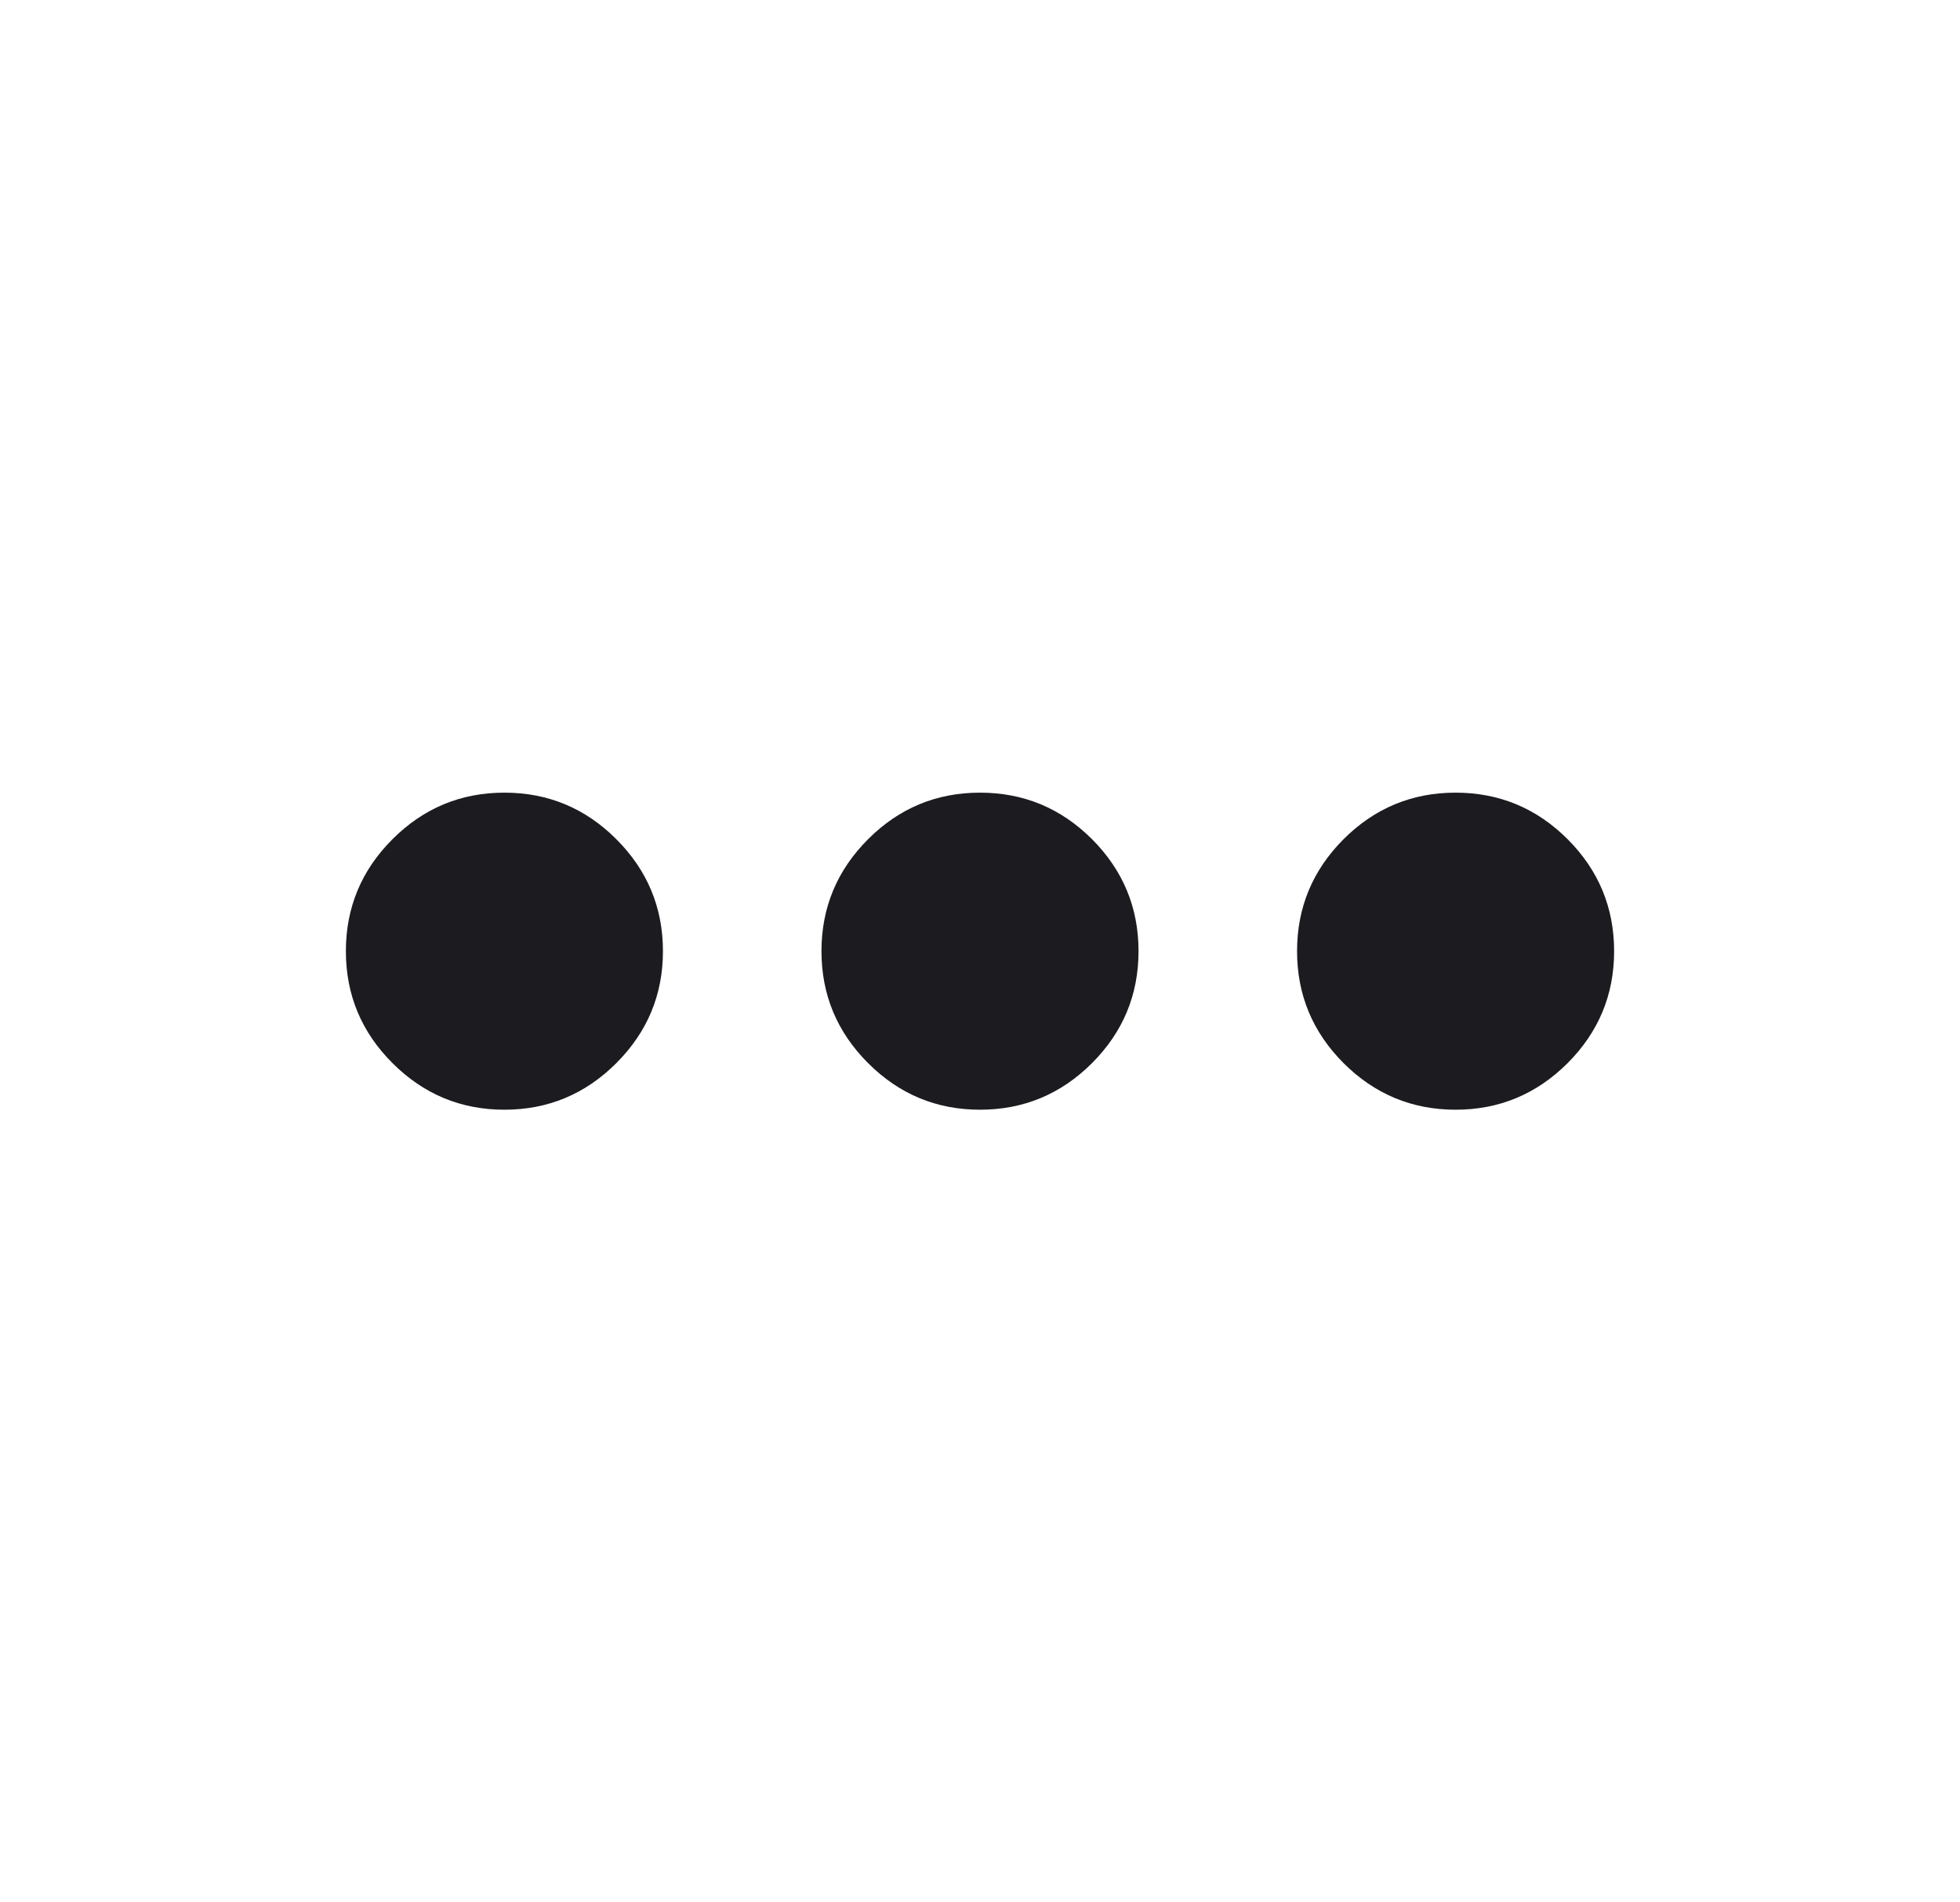 <svg width="34" height="33" viewBox="0 0 34 33" fill="none" xmlns="http://www.w3.org/2000/svg">
<mask id="mask0_0_18" style="mask-type:alpha" maskUnits="userSpaceOnUse" x="0" y="0" width="34" height="33">
<rect x="0.5" width="33" height="33" fill="#D9D9D9"/>
</mask>
<g mask="url(#mask0_0_18)">
<path d="M8.75 19.25C7.994 19.25 7.347 18.98 6.809 18.442C6.269 17.903 6 17.256 6 16.5C6 15.744 6.269 15.096 6.809 14.557C7.347 14.019 7.994 13.75 8.75 13.75C9.506 13.75 10.153 14.019 10.691 14.557C11.23 15.096 11.5 15.744 11.5 16.5C11.5 17.256 11.23 17.903 10.691 18.442C10.153 18.98 9.506 19.25 8.75 19.25ZM17 19.25C16.244 19.25 15.597 18.98 15.059 18.442C14.52 17.903 14.25 17.256 14.25 16.5C14.25 15.744 14.52 15.096 15.059 14.557C15.597 14.019 16.244 13.75 17 13.75C17.756 13.75 18.404 14.019 18.943 14.557C19.481 15.096 19.75 15.744 19.75 16.5C19.75 17.256 19.481 17.903 18.943 18.442C18.404 18.98 17.756 19.25 17 19.25ZM25.25 19.25C24.494 19.25 23.846 18.98 23.307 18.442C22.769 17.903 22.5 17.256 22.5 16.5C22.5 15.744 22.769 15.096 23.307 14.557C23.846 14.019 24.494 13.75 25.25 13.75C26.006 13.75 26.654 14.019 27.193 14.557C27.731 15.096 28 15.744 28 16.5C28 17.256 27.731 17.903 27.193 18.442C26.654 18.98 26.006 19.25 25.25 19.25Z" fill="#1C1B1F"/>
</g>
</svg>
